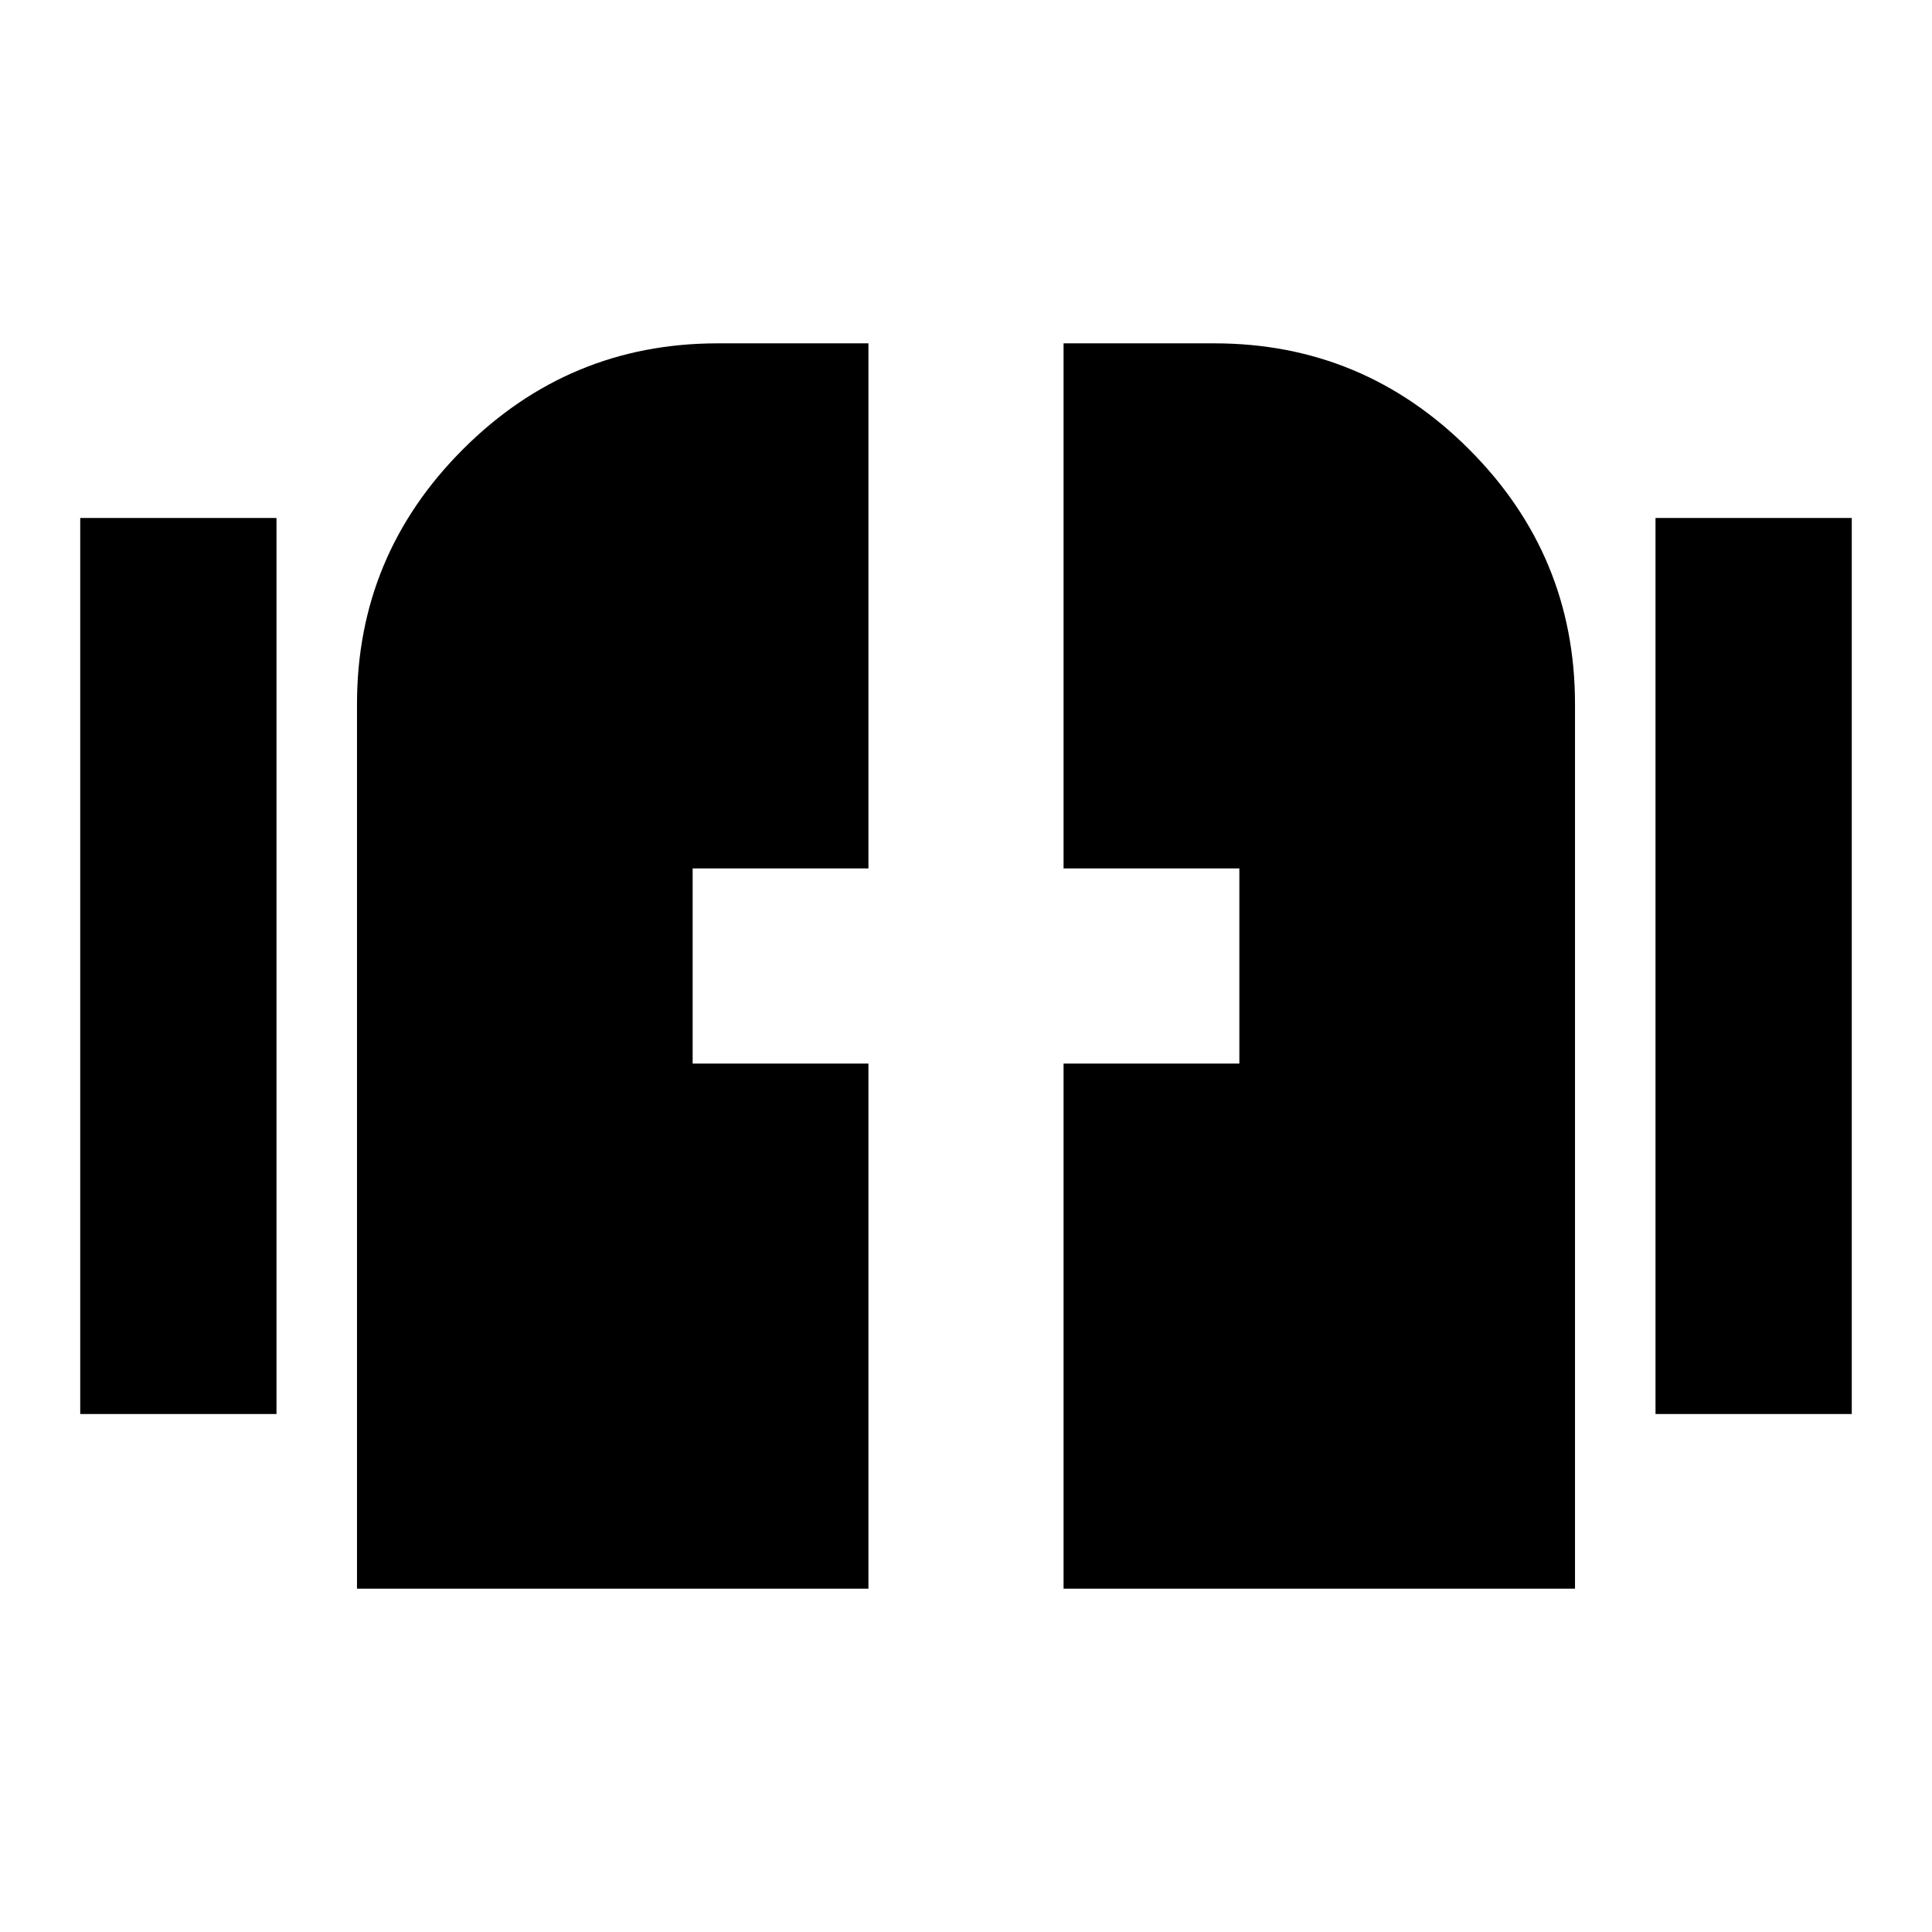 <svg xmlns="http://www.w3.org/2000/svg" height="24" viewBox="0 -960 960 960" width="24"><path d="M177.39-170.607v-439.567q0-73.928 52.646-126.573 52.645-52.646 126.573-52.646h74.912v260.914h-87.348v96.958h87.348v260.914H177.39Zm351.089 0v-260.914h87.348v-96.958h-87.348v-260.914h74.912q73.928 0 126.573 52.646 52.646 52.645 52.646 126.573v439.567H528.479ZM39.867-257.39v-445.22h97.523v445.22H39.868Zm782.743 0v-445.22h97.523v445.22H822.61Z"/></svg>